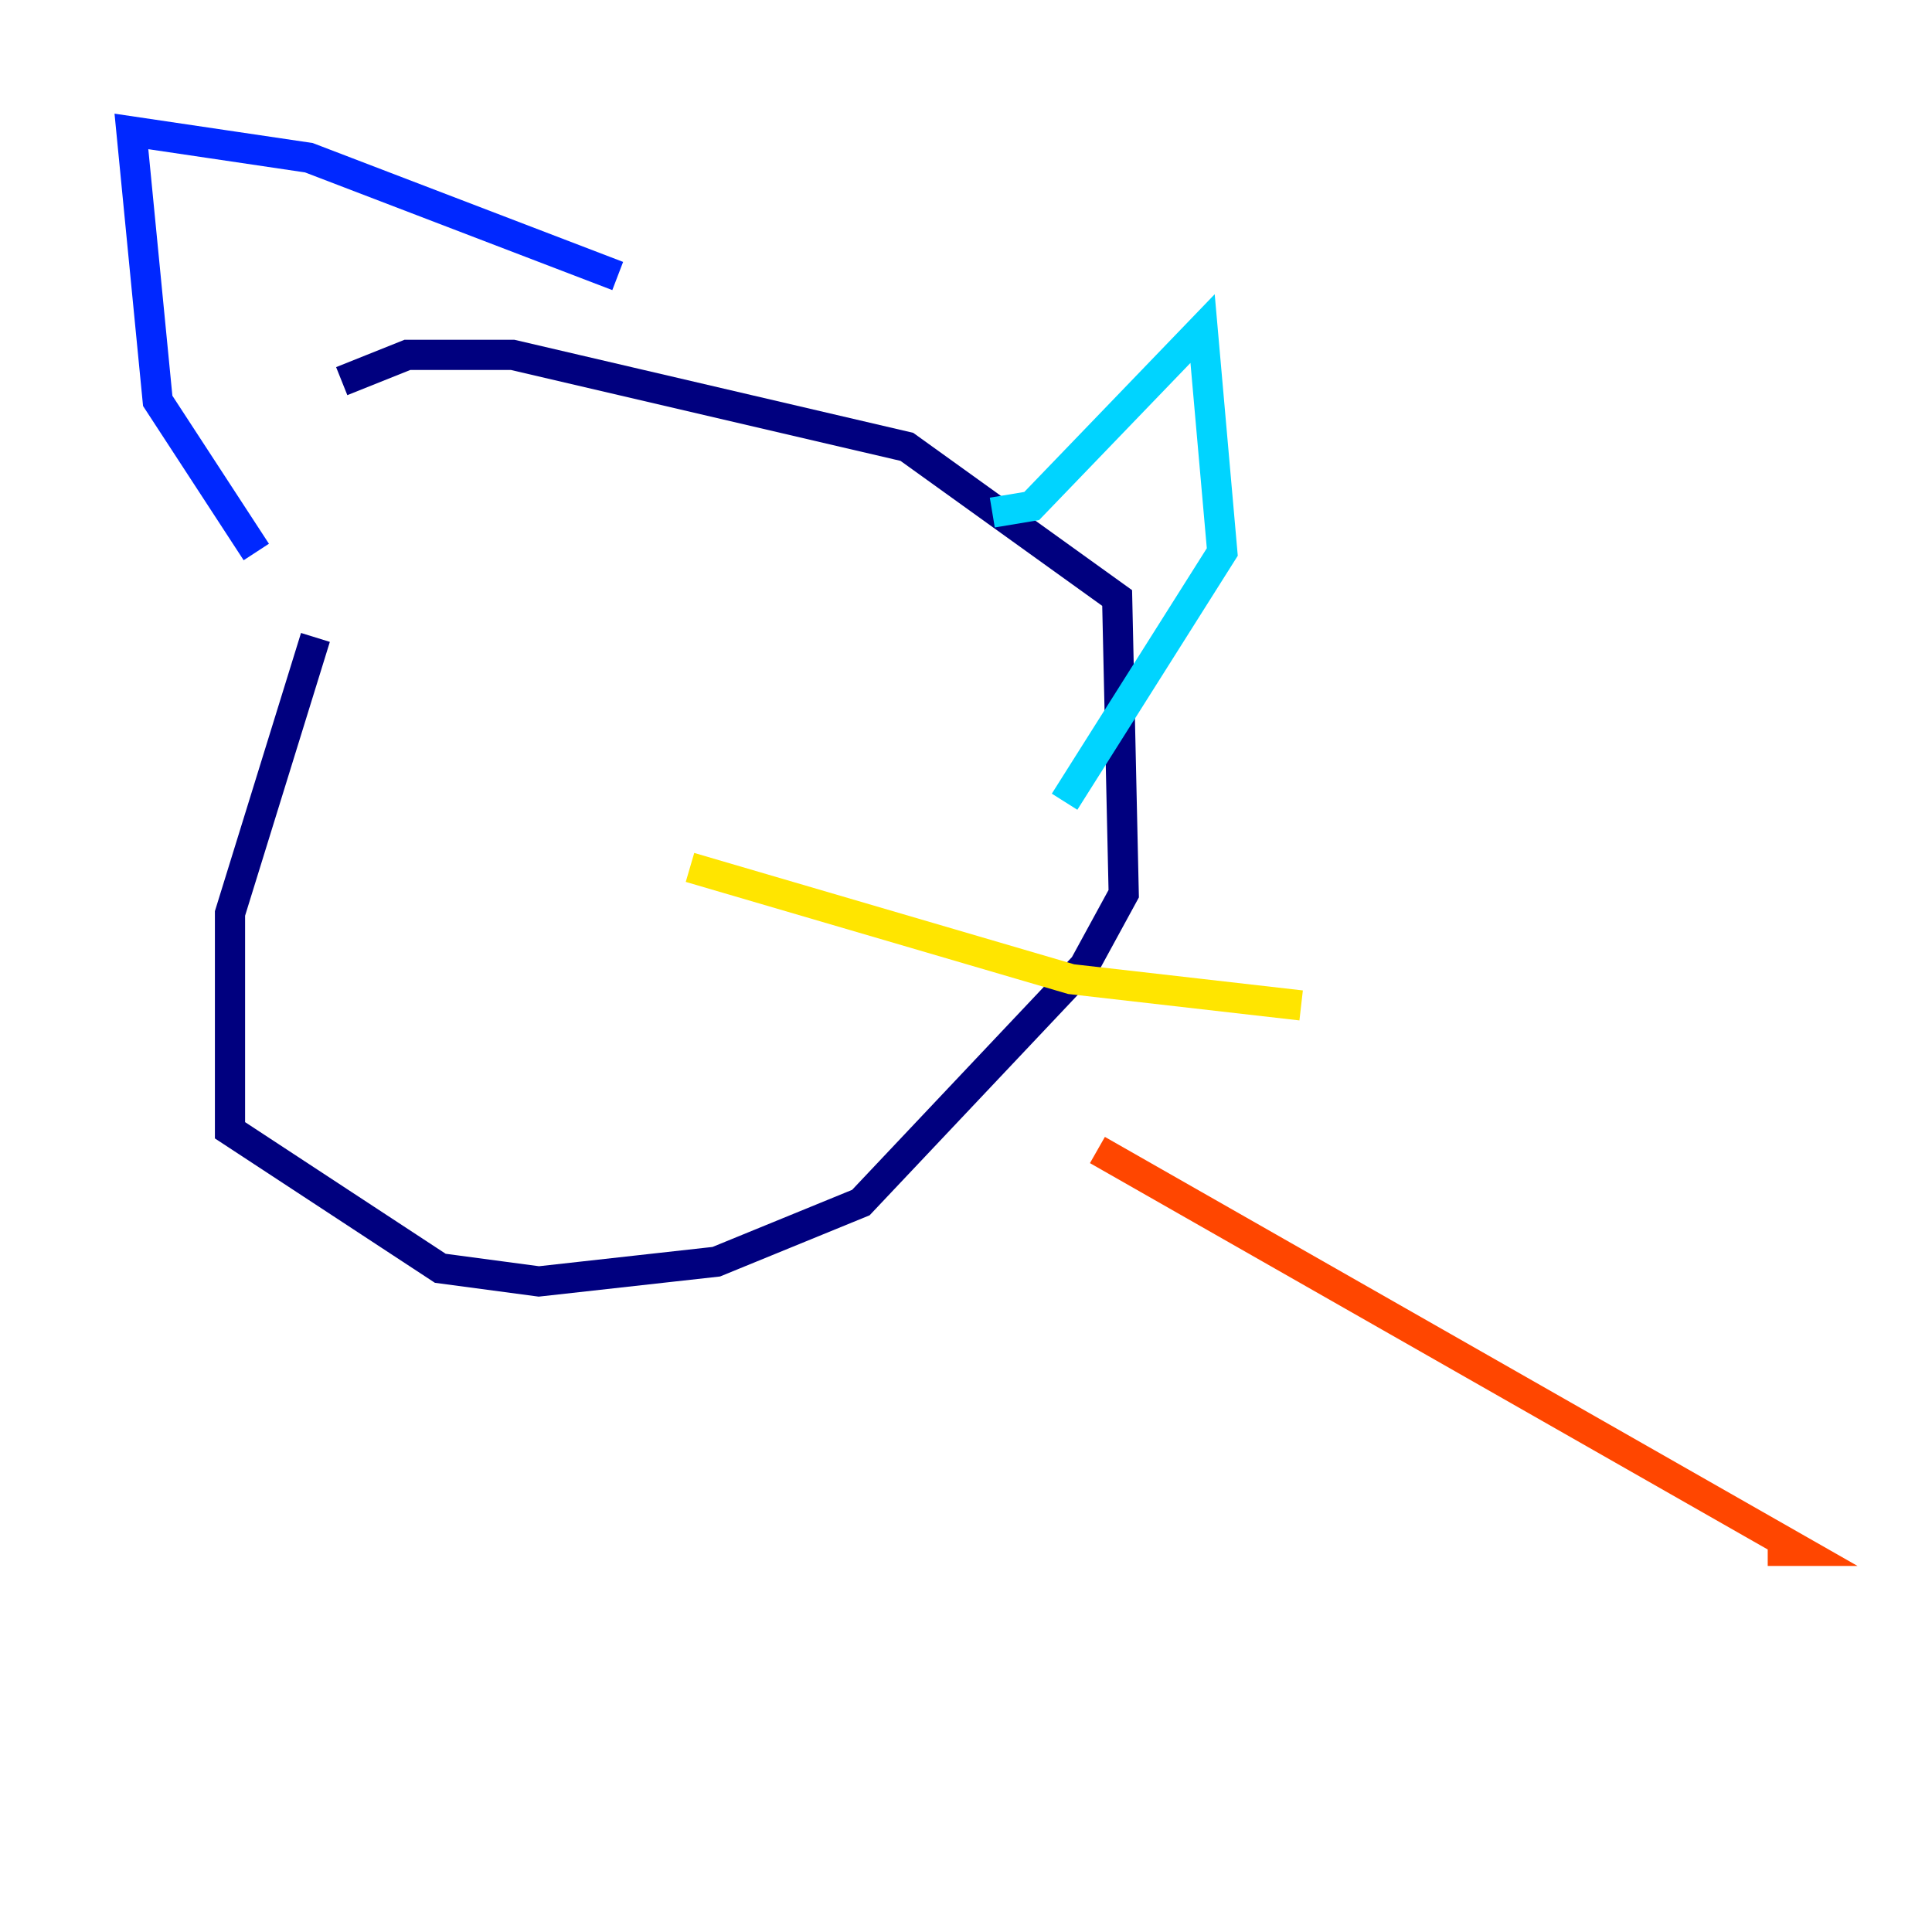 <?xml version="1.0" encoding="utf-8" ?>
<svg baseProfile="tiny" height="128" version="1.2" viewBox="0,0,128,128" width="128" xmlns="http://www.w3.org/2000/svg" xmlns:ev="http://www.w3.org/2001/xml-events" xmlns:xlink="http://www.w3.org/1999/xlink"><defs /><polyline fill="none" points="20.898,42.231 15.238,60.517 15.238,74.884 29.17,84.027 35.701,84.898 47.456,83.592 57.034,79.674 71.837,64.0 74.449,59.211 74.014,39.619 60.082,29.605 33.959,23.51 26.993,23.51 22.64,25.252" stroke="#00007f" stroke-width="2" /><polyline fill="none" points="16.98,36.571 10.449,26.558 8.707,8.707 20.463,10.449 40.925,18.286" stroke="#0028ff" stroke-width="2" /><polyline fill="none" points="65.742,33.959 68.354,33.524 79.674,21.769 80.98,36.571 70.531,53.116" stroke="#00d4ff" stroke-width="2" /><polyline fill="none" points="39.184,64.0 39.184,64.0" stroke="#7cff79" stroke-width="2" /><polyline fill="none" points="45.714,57.469 70.966,64.871 86.204,66.612" stroke="#ffe500" stroke-width="2" /><polyline fill="none" points="72.707,76.191 119.293,102.748 117.116,102.748" stroke="#ff4600" stroke-width="2" /><polyline fill="none" points="43.973,74.884 43.973,74.884" stroke="#7f0000" stroke-width="2" /></svg>